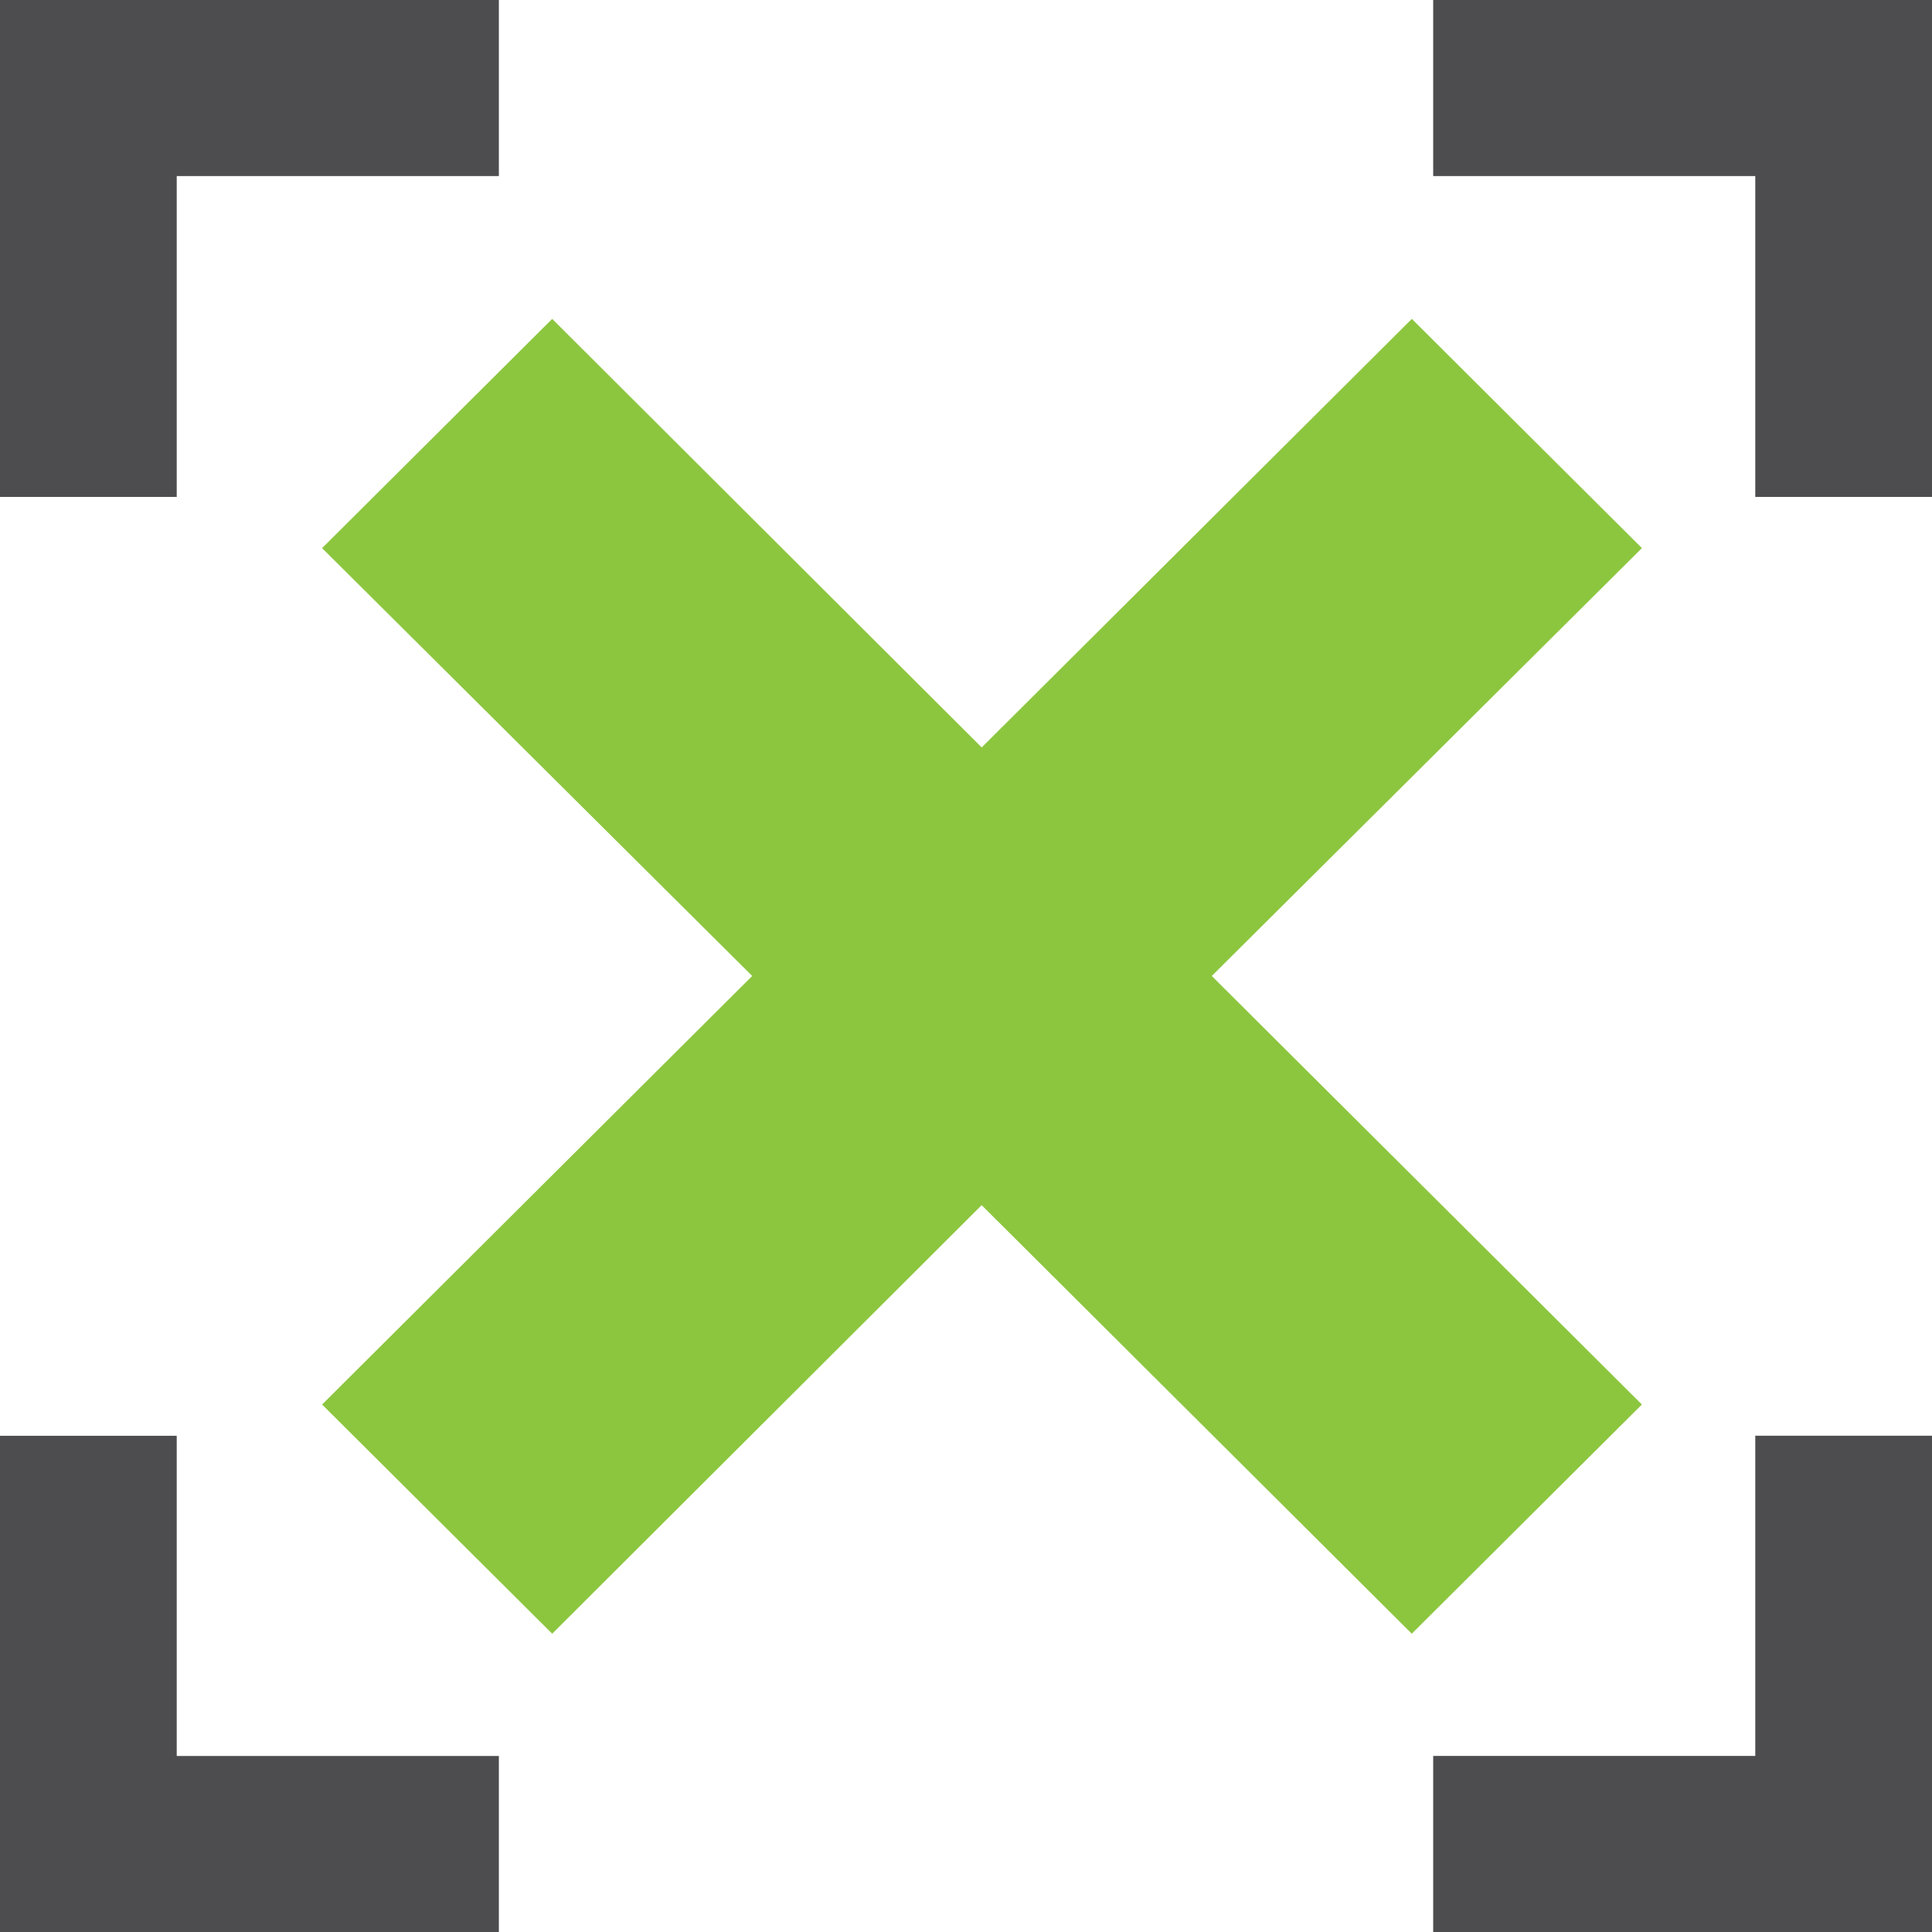 <svg width="38" height="38" fill="none" xmlns="http://www.w3.org/2000/svg"><path d="M32.294 10.78l-4.525-4.508-8.46 8.429-8.448-8.429-4.526 4.509 8.46 8.415-8.46 8.429 4.526 4.508 8.447-8.429 8.46 8.429 4.526-4.508-8.46-8.429 8.46-8.415z" fill="#8CC63F"/><path d="M3.476 9.774H0V0h9.812v3.463H3.476v6.311zm24.713-6.311V0H38v9.774h-3.476V3.463h-6.335zm6.335 24.776H38V38h-9.811v-3.463h6.335V28.24zM9.812 34.537V38H0v-9.76h3.476v6.298h6.336z" fill="#4D4D4F"/></svg>